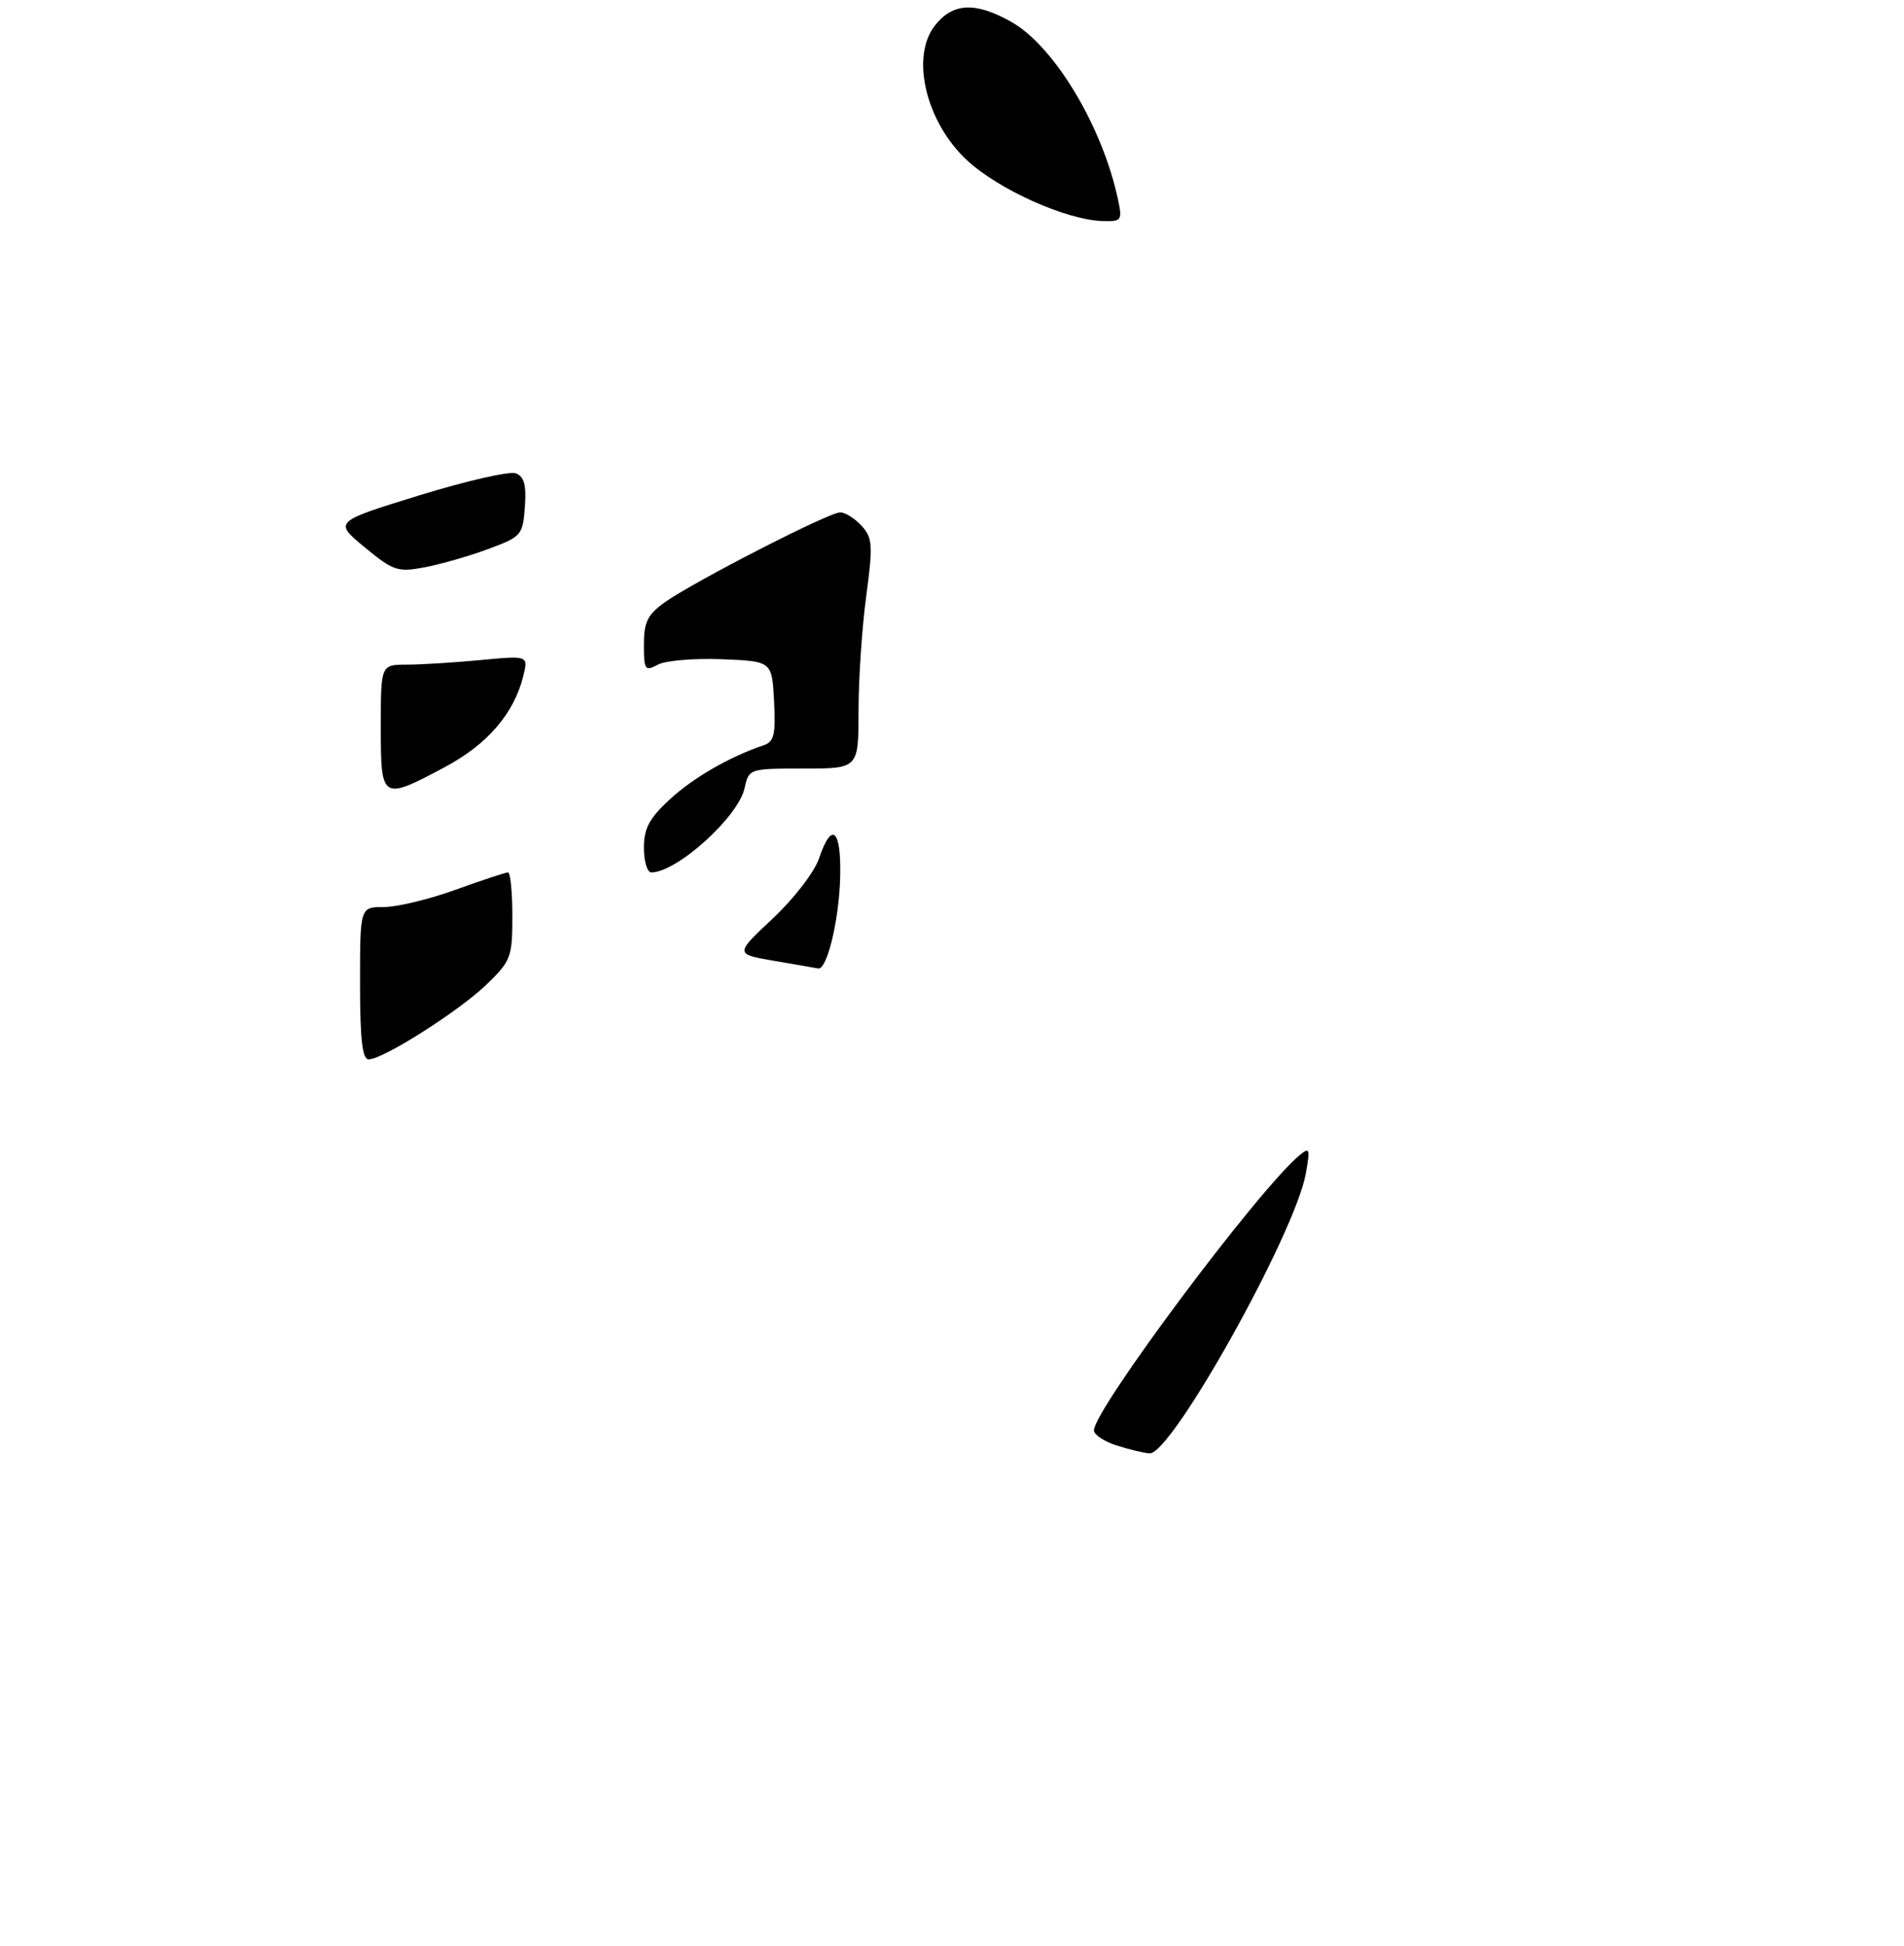 <?xml version="1.0" encoding="UTF-8" standalone="no"?>
<!DOCTYPE svg PUBLIC "-//W3C//DTD SVG 1.1//EN" "http://www.w3.org/Graphics/SVG/1.1/DTD/svg11.dtd" >
<svg xmlns="http://www.w3.org/2000/svg" xmlns:xlink="http://www.w3.org/1999/xlink" version="1.1" viewBox="0 0 275 281">
 <g >
 <path fill="currentColor"
d=" M 161.46 28.75 C 159.21 18.21 152.24 6.63 146.05 3.15 C 140.87 0.24 137.62 0.39 135.04 3.68 C 131.48 8.20 133.72 17.62 139.66 23.14 C 144.27 27.42 154.07 31.80 159.33 31.93 C 162.01 32.00 162.12 31.82 161.46 28.75 Z  M 161.25 208.75 C 159.46 208.18 158.00 207.20 158.00 206.58 C 158.00 203.59 181.81 171.72 187.68 166.86 C 189.16 165.63 189.25 165.87 188.60 169.50 C 187.05 178.14 169.20 210.11 166.04 209.90 C 165.19 209.84 163.04 209.33 161.25 208.75 Z  M 52.00 142.00 C 52.00 131.00 52.00 131.00 55.44 131.00 C 57.33 131.00 62.00 129.88 65.81 128.50 C 69.62 127.12 73.03 126.00 73.37 126.00 C 73.72 126.00 74.00 128.83 74.00 132.30 C 74.00 138.26 73.80 138.78 70.25 142.21 C 66.25 146.06 55.33 152.99 53.25 153.00 C 52.33 153.00 52.00 150.13 52.00 142.00 Z  M 111.81 138.77 C 106.13 137.79 106.13 137.79 111.62 132.65 C 114.70 129.75 117.63 125.95 118.30 123.96 C 120.14 118.52 121.52 119.76 121.35 126.68 C 121.20 132.84 119.45 140.12 118.17 139.87 C 117.80 139.80 114.94 139.30 111.81 138.77 Z  M 93.00 122.45 C 93.00 119.63 93.77 118.19 96.75 115.44 C 100.13 112.32 105.37 109.30 110.30 107.63 C 111.81 107.12 112.05 106.08 111.80 101.26 C 111.50 95.50 111.50 95.50 104.27 95.21 C 100.29 95.05 96.12 95.40 95.02 95.99 C 93.15 96.99 93.00 96.77 93.00 93.10 C 93.00 89.84 93.53 88.76 96.00 87.00 C 100.20 84.01 119.71 74.00 121.34 74.00 C 122.08 74.00 123.48 74.88 124.45 75.95 C 126.03 77.69 126.10 78.72 125.11 86.10 C 124.50 90.62 124.00 98.07 124.00 102.66 C 124.00 111.00 124.00 111.00 116.08 111.00 C 108.19 111.00 108.16 111.01 107.54 113.84 C 106.62 118.00 97.76 126.00 94.07 126.00 C 93.48 126.00 93.00 124.40 93.00 122.45 Z  M 55.00 105.00 C 55.00 96.00 55.00 96.00 58.75 95.99 C 60.81 95.99 65.60 95.69 69.40 95.33 C 76.30 94.68 76.30 94.68 75.59 97.59 C 74.26 103.03 70.42 107.50 64.23 110.80 C 55.12 115.65 55.00 115.58 55.00 105.00 Z  M 52.67 79.04 C 48.21 75.35 48.21 75.35 60.54 71.55 C 67.33 69.45 73.61 68.02 74.50 68.36 C 75.71 68.83 76.04 70.04 75.81 73.22 C 75.51 77.30 75.32 77.51 70.50 79.30 C 67.75 80.32 63.62 81.50 61.31 81.94 C 57.43 82.66 56.80 82.45 52.67 79.04 Z "/>
</g>
</svg>